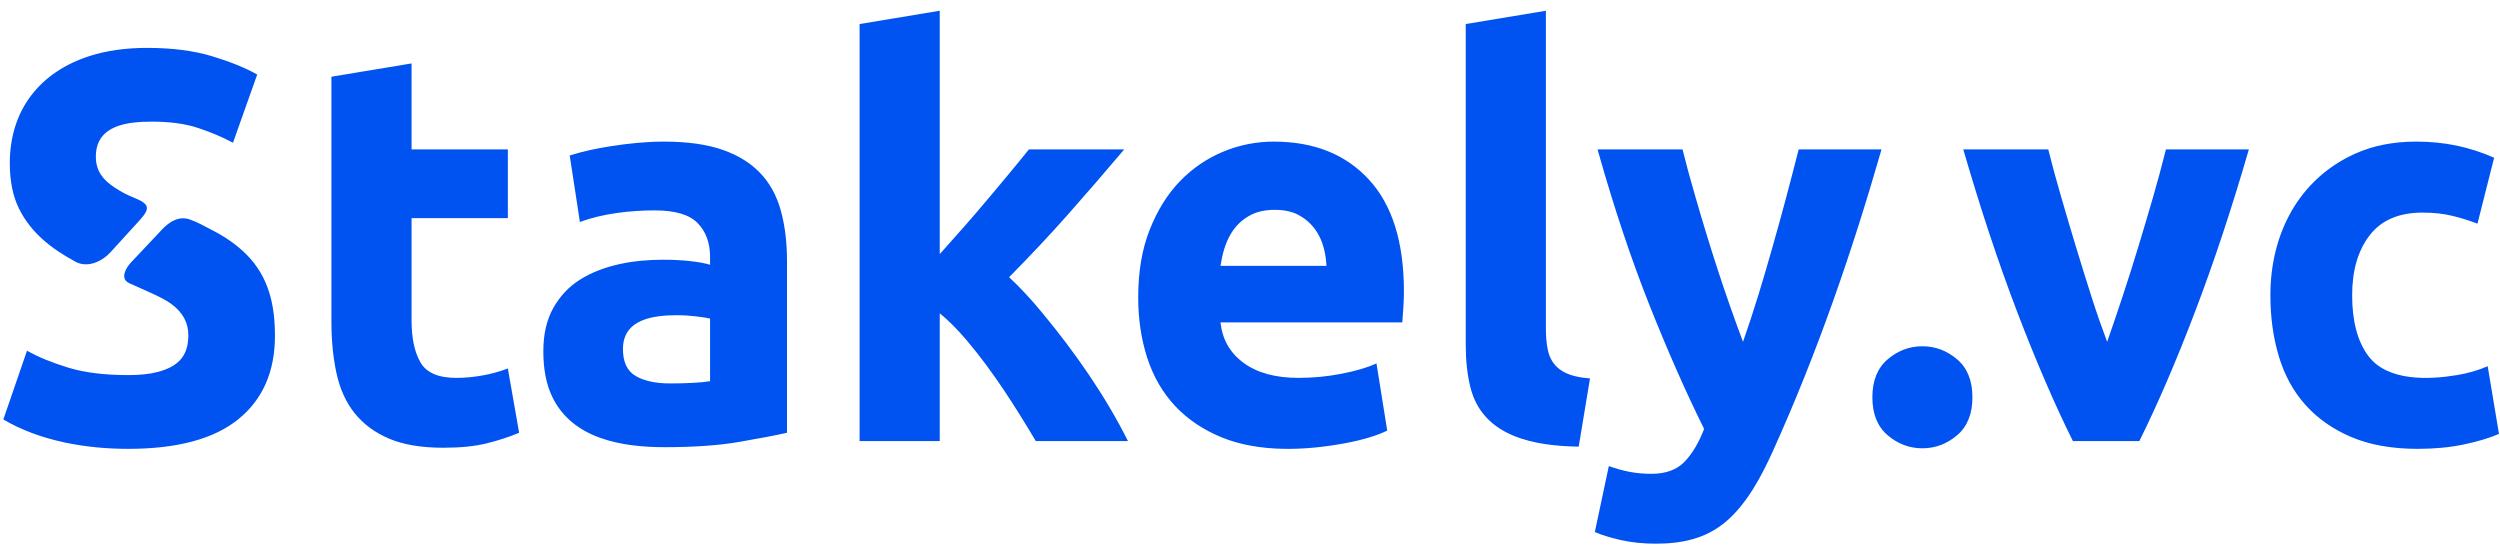 <svg width="135" height="30" viewBox="0 0 135 30" fill="none" xmlns="http://www.w3.org/2000/svg">
<g clip-path="url(#clip0)">
<path d="M6.918 20.255C7.557 20.255 8.085 20.2 8.501 20.09C9.568 19.809 10.171 19.28 10.171 18.099C10.171 17.42 9.861 16.856 9.242 16.407C8.759 16.057 7.983 15.746 6.984 15.294C6.445 15.049 6.814 14.448 7.067 14.18L8.764 12.379C9.156 11.965 9.668 11.645 10.26 11.855C10.726 12.021 11.005 12.2 11.391 12.394C12.166 12.783 12.809 13.237 13.323 13.757C14.511 14.959 14.847 16.46 14.847 18.129C14.847 20.066 14.189 21.568 12.873 22.636C11.556 23.704 9.571 24.238 6.918 24.238C4.66 24.238 2.168 23.823 0.18 22.651L1.458 18.938C2.058 19.277 2.799 19.581 3.68 19.851C4.561 20.12 5.64 20.255 6.918 20.255ZM4.072 14.131C2.796 13.437 1.683 12.597 1.022 11.256C0.693 10.587 0.529 9.773 0.529 8.815C0.529 5.893 2.198 3.866 4.856 3.02C5.766 2.731 6.792 2.586 7.935 2.586C9.29 2.586 10.462 2.736 11.449 3.035C12.437 3.335 13.25 3.664 13.889 4.024L12.582 7.707C12.02 7.408 11.396 7.143 10.709 6.914C10.021 6.684 9.194 6.569 8.225 6.569C6.932 6.569 5.176 6.728 5.176 8.456C5.176 9.235 5.564 9.715 6.178 10.118C6.591 10.389 6.821 10.506 7.216 10.667C8.1 11.027 8.126 11.252 7.517 11.92L5.97 13.617C5.512 14.119 4.731 14.489 4.072 14.131ZM17.897 4.143L22.225 3.425V8.067H27.424V11.78H22.225V17.32C22.225 18.259 22.384 19.007 22.704 19.567C23.023 20.125 23.667 20.405 24.635 20.405C25.548 20.405 26.569 20.231 27.424 19.896L28.033 23.37C27.511 23.589 26.93 23.779 26.291 23.939C25.652 24.099 24.867 24.178 23.938 24.178C22.757 24.178 21.779 24.014 21.005 23.684C19.456 23.025 18.541 21.841 18.173 20.165C17.989 19.327 17.897 18.398 17.897 17.38V4.143ZM36.195 20.705C36.621 20.705 37.027 20.695 37.415 20.675C37.802 20.654 38.112 20.625 38.344 20.585V17.201C38.17 17.161 37.908 17.121 37.56 17.081C37.211 17.041 36.892 17.021 36.601 17.021C35.371 17.021 33.639 17.187 33.639 18.848C33.639 19.547 33.866 20.031 34.321 20.3C34.777 20.57 35.401 20.705 36.195 20.705ZM35.846 7.647C37.124 7.647 38.189 7.797 39.041 8.097C40.641 8.659 41.724 9.722 42.178 11.421C42.391 12.219 42.498 13.108 42.498 14.086V23.37C41.878 23.51 41.016 23.674 39.913 23.864C38.809 24.053 37.473 24.148 35.904 24.148C33.643 24.148 30.904 23.731 29.805 21.393C29.495 20.735 29.34 19.926 29.34 18.968C29.34 18.049 29.52 17.27 29.878 16.631C30.236 15.993 30.715 15.483 31.315 15.104C32.613 14.284 34.287 14.026 35.788 14.026C36.35 14.026 36.848 14.051 37.284 14.101C37.72 14.151 38.073 14.216 38.344 14.296V13.876C38.344 13.118 38.121 12.509 37.676 12.05C37.231 11.59 36.456 11.361 35.353 11.361C34.065 11.361 32.527 11.527 31.315 11.99L30.764 8.396C31.465 8.173 32.217 8.015 32.942 7.902C33.902 7.751 34.875 7.647 35.846 7.647ZM50.746 13.722C51.638 12.729 52.527 11.727 53.384 10.702C54.115 9.828 54.851 8.957 55.562 8.067H60.708C59.682 9.279 58.68 10.442 57.702 11.546C56.724 12.653 55.654 13.791 54.492 14.969C55.073 15.508 55.674 16.152 56.293 16.906C58.043 19.02 59.675 21.345 60.911 23.819H55.935C54.804 21.924 53.629 20.065 52.208 18.384C51.719 17.805 51.23 17.315 50.746 16.916V23.819H46.418V1.298L50.746 0.58V13.722ZM61.463 16.062C61.463 14.665 61.671 13.442 62.088 12.394C62.504 11.346 63.051 10.472 63.729 9.773C65.068 8.392 66.892 7.647 68.782 7.647C70.951 7.647 72.665 8.331 73.923 9.699C75.182 11.066 75.811 13.078 75.811 15.733C75.811 16.29 75.769 16.855 75.724 17.41H65.907C66.004 18.329 66.42 19.057 67.156 19.596C67.892 20.136 68.879 20.405 70.118 20.405C70.912 20.405 71.692 20.33 72.456 20.18C73.221 20.031 73.846 19.846 74.33 19.626L74.91 23.25C74.678 23.37 74.368 23.489 73.981 23.609C73.594 23.729 73.163 23.834 72.689 23.924C70.534 24.332 67.998 24.454 65.95 23.609C63.994 22.803 62.607 21.372 61.942 19.297C61.623 18.299 61.463 17.221 61.463 16.062ZM71.629 14.356C71.569 13.185 71.156 12.158 70.104 11.6C69.765 11.421 69.344 11.331 68.84 11.331C68.356 11.331 67.94 11.416 67.591 11.585C66.497 12.118 66.085 13.189 65.907 14.356H71.629ZM85.25 24.118C82.922 24.081 80.068 23.625 79.398 20.899C79.233 20.23 79.151 19.477 79.151 18.638V1.298L83.478 0.58V17.74C83.478 18.139 83.508 18.498 83.566 18.818C83.789 20.044 84.78 20.352 85.86 20.435L85.25 24.118ZM101.602 8.067C100.007 13.622 98.125 19.073 95.75 24.328C95.128 25.702 94.343 27.201 93.189 28.176C92.093 29.103 90.794 29.359 89.408 29.359C88.731 29.359 88.106 29.294 87.53 29.165C86.959 29.035 86.49 28.89 86.121 28.73L86.877 25.167C87.661 25.448 88.34 25.586 89.171 25.586C89.946 25.586 90.541 25.371 90.957 24.942C91.374 24.513 91.732 23.919 92.022 23.16C91.03 21.164 90.043 18.923 89.055 16.437C88.068 13.951 87.138 11.161 86.267 8.067H90.856C91.049 8.845 91.277 9.689 91.543 10.597C92.304 13.242 93.153 15.886 94.123 18.458C94.711 16.779 95.228 15.067 95.711 13.352C96.214 11.599 96.678 9.835 97.129 8.067H101.602ZM106.511 21.453C106.511 22.352 106.235 23.035 105.683 23.505C105.131 23.974 104.506 24.208 103.809 24.208C103.112 24.208 102.488 23.974 101.936 23.505C101.384 23.035 101.108 22.352 101.108 21.453C101.108 20.555 101.384 19.871 101.936 19.402C102.488 18.933 103.112 18.698 103.809 18.698C104.506 18.698 105.131 18.933 105.683 19.402C106.235 19.871 106.511 20.555 106.511 21.453ZM111.937 23.819C110.945 21.823 109.938 19.486 108.916 16.811C107.895 14.136 106.932 11.221 106.017 8.067H110.606C110.799 8.845 111.027 9.689 111.293 10.597C111.82 12.428 112.374 14.249 112.953 16.062C113.234 16.941 113.515 17.74 113.786 18.458C114.378 16.767 114.942 15.069 115.461 13.352C115.991 11.6 116.519 9.845 116.961 8.067H121.439C120.524 11.221 119.561 14.136 118.54 16.811C117.523 19.486 116.516 21.823 115.524 23.819H111.937ZM122.601 15.943C122.601 12.61 124.142 9.676 127.161 8.306C128.129 7.867 129.233 7.647 130.472 7.647C131.964 7.647 133.308 7.914 134.683 8.516L133.783 12.079C133.376 11.92 132.931 11.78 132.447 11.66C131.963 11.54 131.421 11.48 130.82 11.48C129.543 11.48 128.589 11.89 127.96 12.708C127.33 13.527 127.016 14.605 127.016 15.943C127.016 17.36 127.311 18.458 127.902 19.237C128.936 20.601 131.161 20.508 132.679 20.255C133.279 20.155 133.831 19.996 134.335 19.776L134.945 23.43C134.441 23.649 133.812 23.839 133.057 23.999C132.302 24.158 131.469 24.238 130.559 24.238C129.165 24.238 127.965 24.024 126.957 23.594C125.01 22.764 123.672 21.308 123.051 19.222C122.751 18.214 122.601 17.121 122.601 15.943Z" fill="#0053F1"/>
</g>
<defs>
<clipPath id="clip0">
<rect width="135" height="29" fill="white" transform="translate(0 0.5)"/>
</clipPath>
</defs>
</svg>
